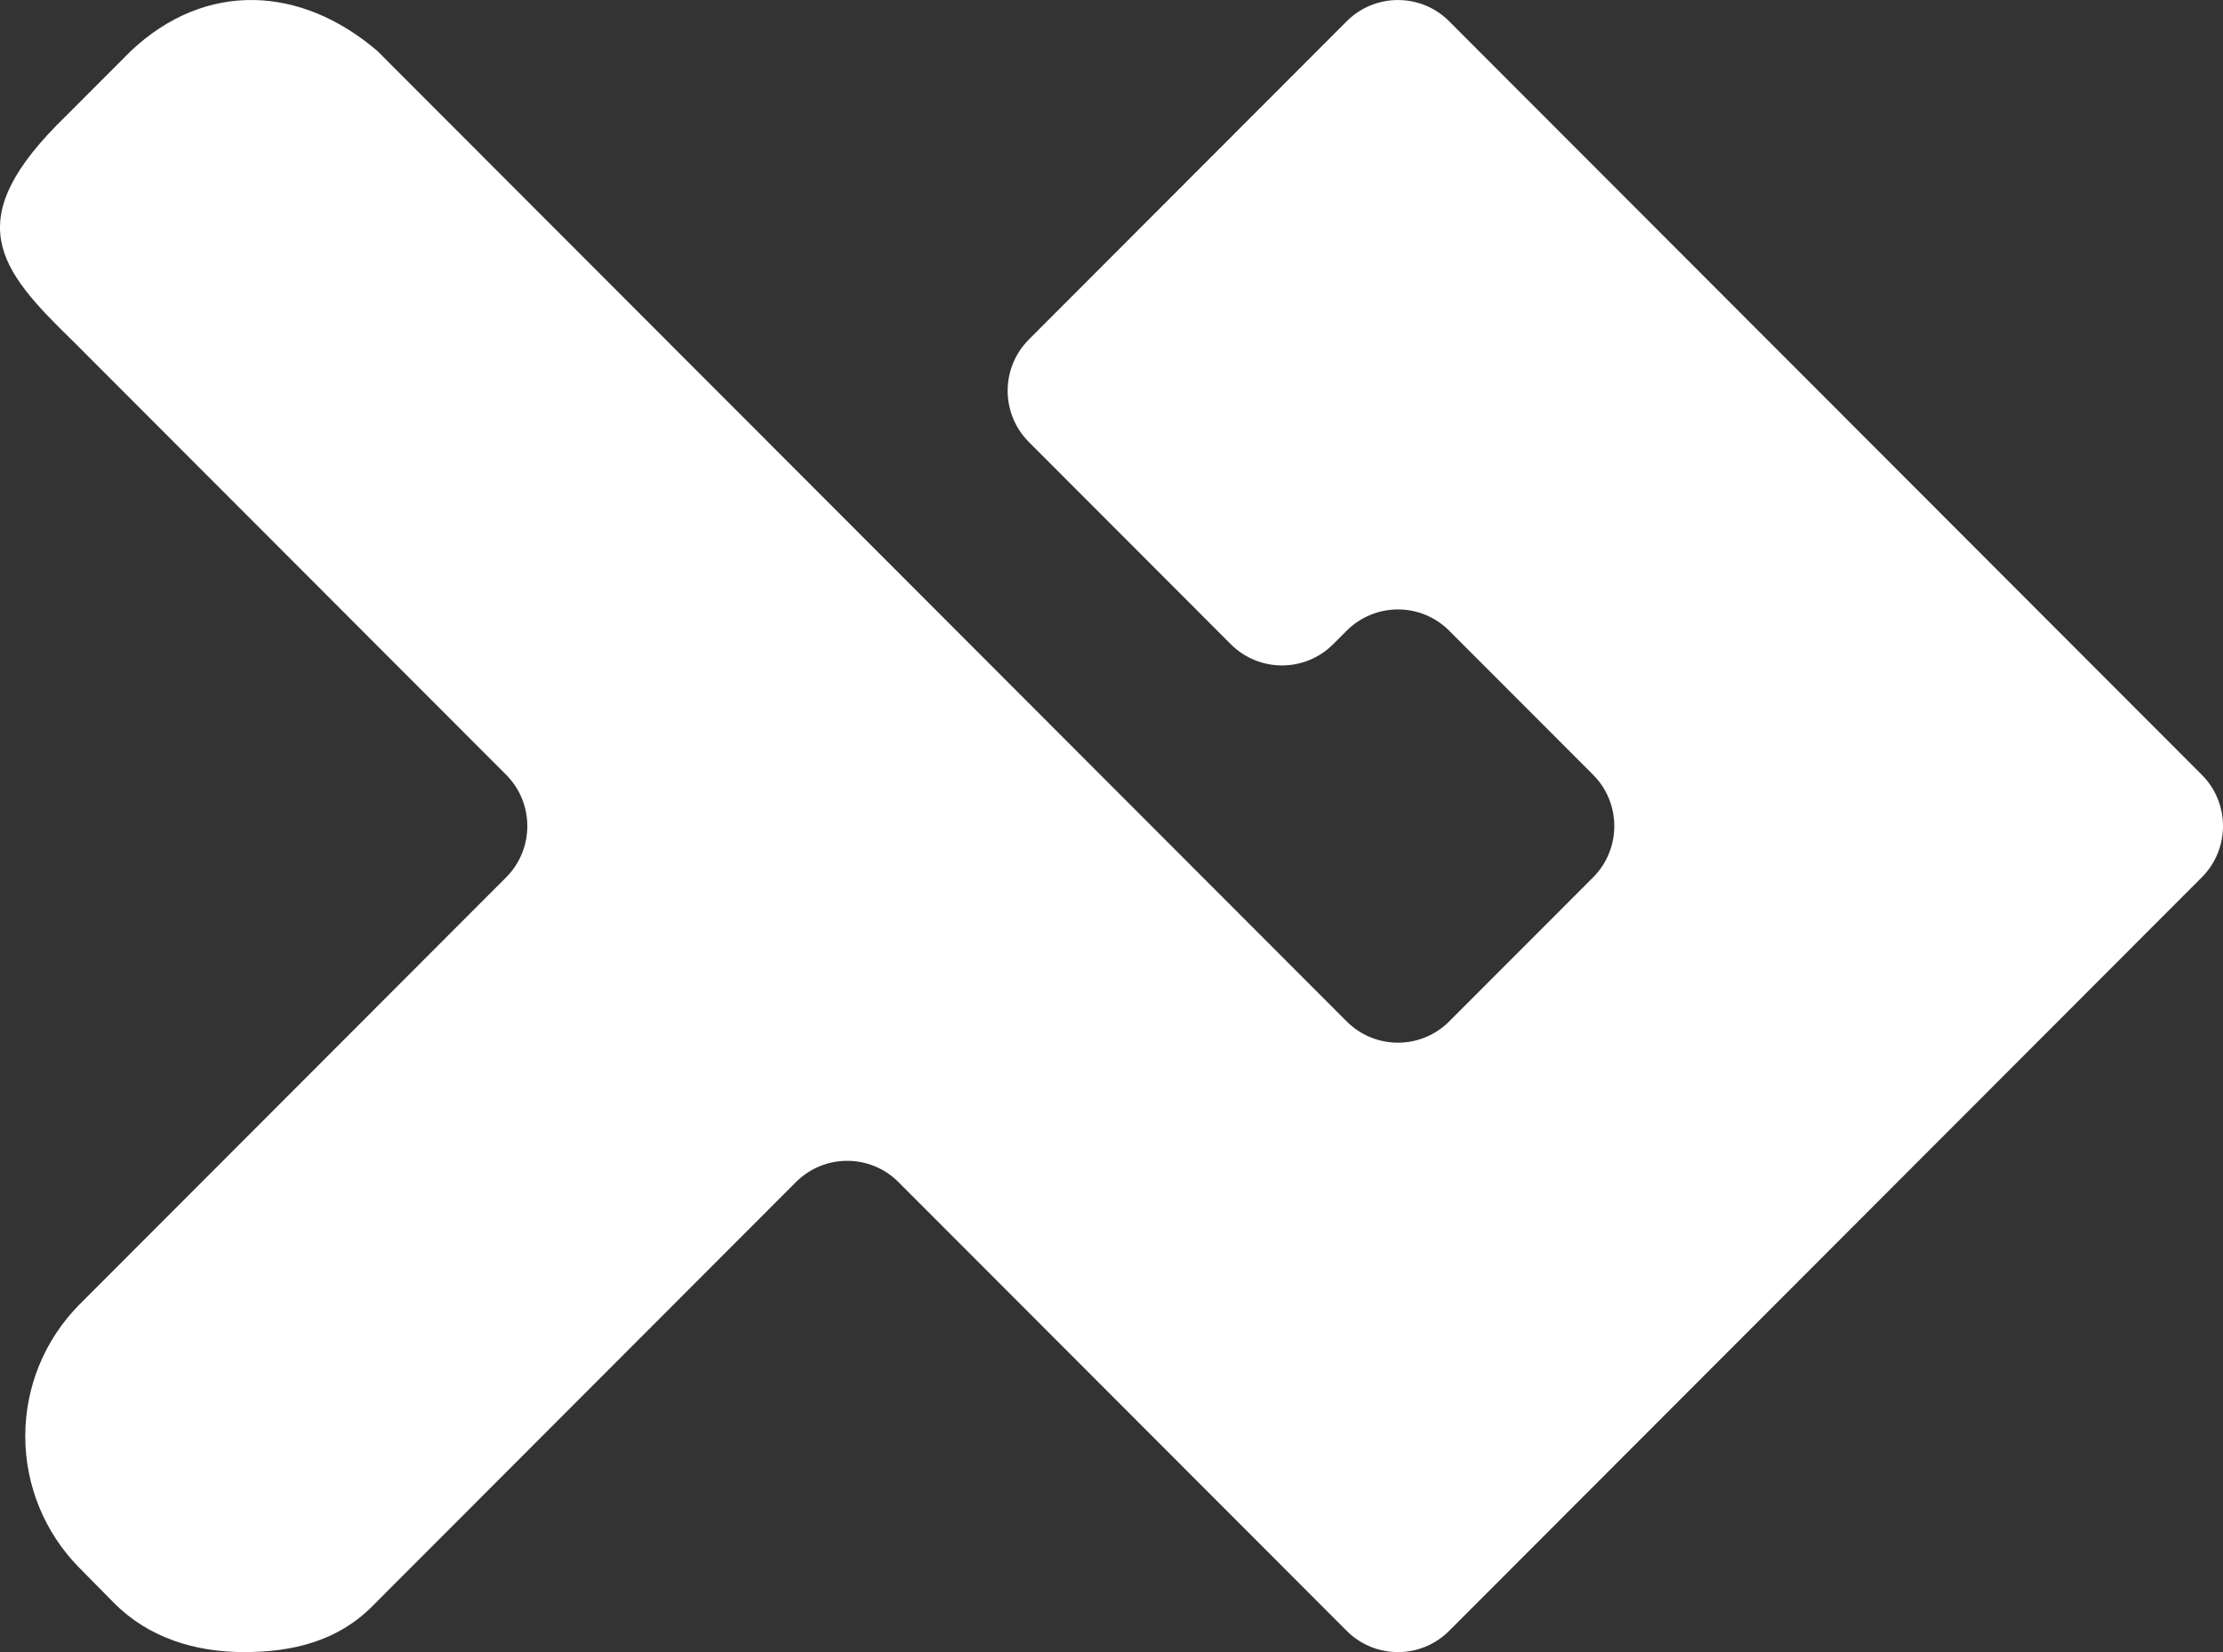 <svg width="148" height="110" viewBox="0 0 148 110" fill="none" xmlns="http://www.w3.org/2000/svg">
<rect x="0" y="0" width="148" height="110" fill="#333333" stroke="none"/>
<path d="M89.659 68.009L25.121 3.39C22.567 1.207 19.729 0.053 16.919 0.002C14.044 -0.05 11.198 1.053 8.718 3.39L4.376 7.738C-2.769 14.666 -0.11 17.883 4.858 22.712L33.695 51.585C35.579 53.472 35.579 56.53 33.695 58.417L5.265 86.882L5.263 86.884C2.975 89.203 1.681 92.34 1.681 95.627C1.681 98.897 2.975 102.05 5.263 104.37L7.585 106.722C9.874 109.041 12.992 110 16.242 110C19.493 110 22.478 109.269 24.783 106.95L52.993 78.705C54.877 76.818 57.932 76.818 59.816 78.705L89.659 108.585C90.601 109.528 91.835 110 93.07 110C94.305 110 95.539 109.528 96.481 108.585L146.587 58.417C148.471 56.53 148.471 53.472 146.587 51.585L96.481 1.417C95.539 0.473 94.305 0.002 93.07 0.002C91.835 0.002 90.601 0.473 89.659 1.417L68.5 22.602C66.616 24.489 66.616 27.547 68.5 29.433L81.939 42.89C83.823 44.777 86.878 44.777 88.762 42.89L89.659 41.993C91.543 40.106 94.597 40.106 96.481 41.993L106.062 51.585C107.946 53.472 107.946 56.53 106.062 58.417L96.481 68.009C94.597 69.895 91.543 69.895 89.659 68.009Z" fill="white"/>
</svg>
